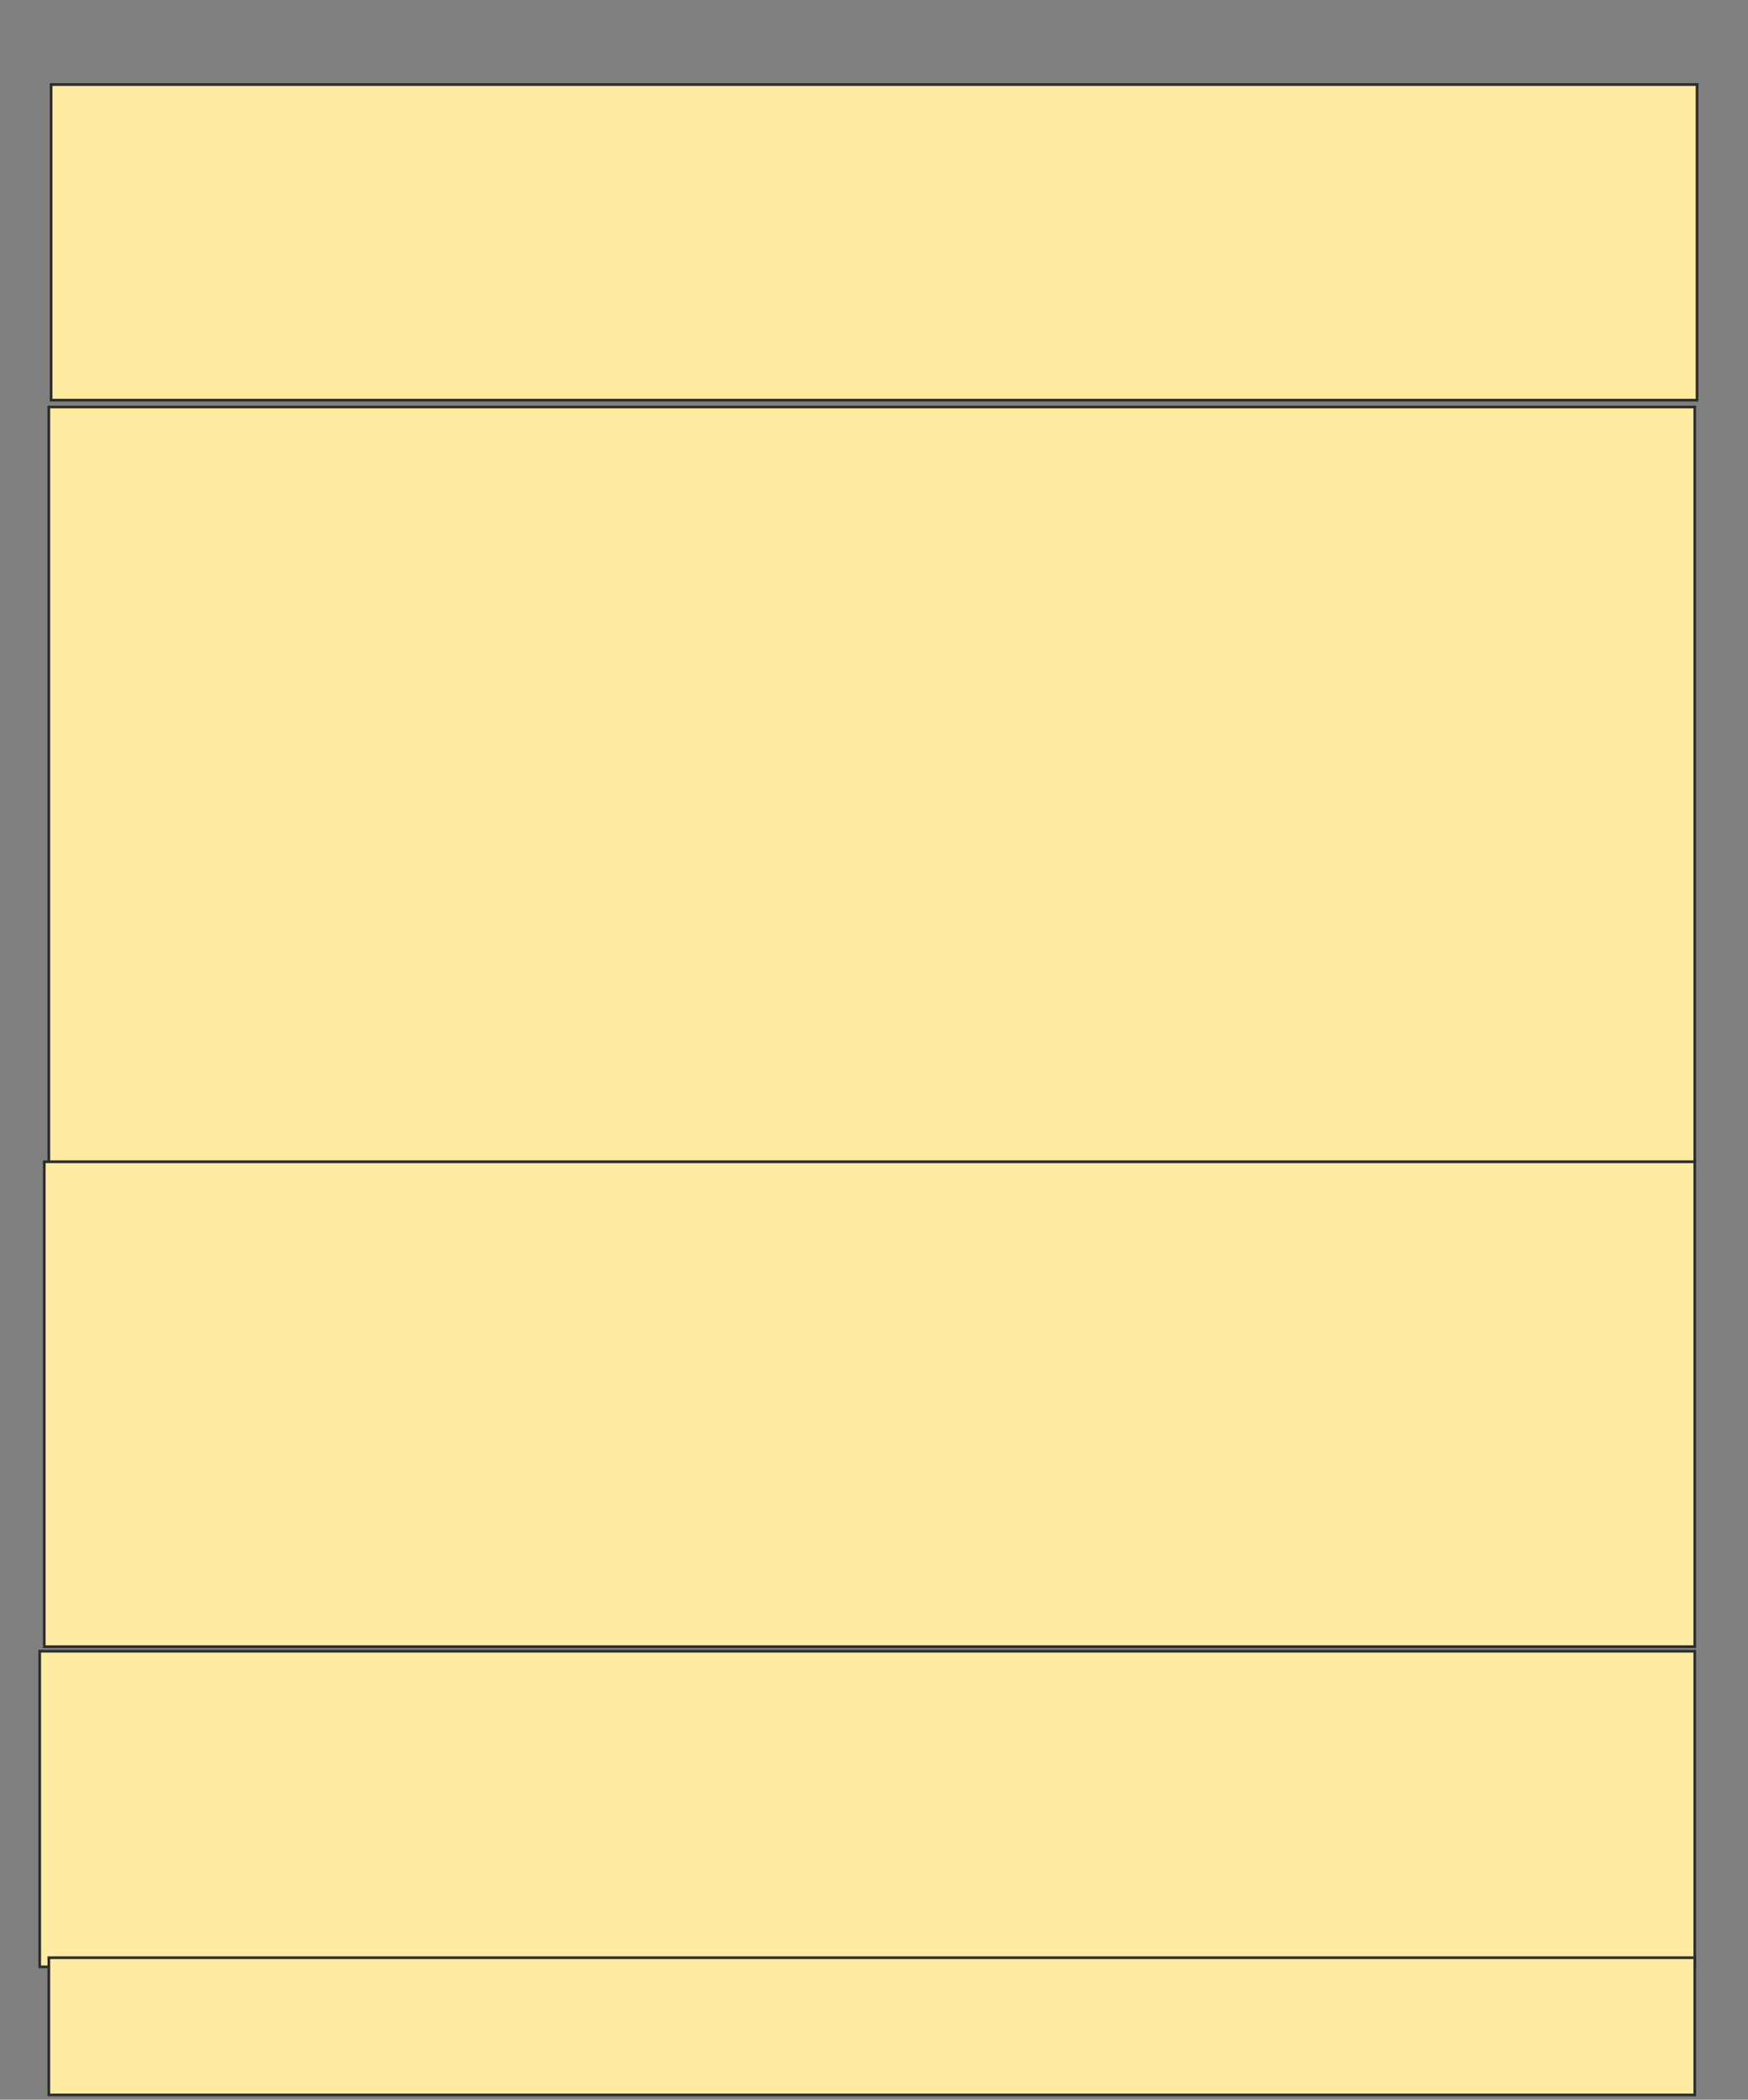 <svg height="778" width="648" xmlns="http://www.w3.org/2000/svg">
 <rect width="100%" height="100%" fill="#808080" stroke="none"/>
 <!-- Created with Image Occlusion Enhanced -->
 <g>
  <title>Labels</title>
 </g>
 <g>
  <title>Masks</title>
  <rect fill="#FFEBA2" height="116.949" id="5321be5b8f3e4d9ba62179f6c8b08d53-oa-1" stroke="#2D2D2D" width="610.17" x="18.949" y="31.322"/>
  <rect fill="#FFEBA2" height="279.661" id="5321be5b8f3e4d9ba62179f6c8b08d53-oa-2" stroke="#2D2D2D" width="610.17" x="18.102" y="150.814"/>
  <rect fill="#FFEBA2" height="179.661" id="5321be5b8f3e4d9ba62179f6c8b08d53-oa-3" stroke="#2D2D2D" width="611.864" x="16.407" y="430.475"/>
  <rect fill="#FFEBA2" height="116.949" id="5321be5b8f3e4d9ba62179f6c8b08d53-oa-4" stroke="#2D2D2D" width="613.559" x="14.712" y="611.831"/>
  <rect fill="#FFEBA2" height="50.847" id="5321be5b8f3e4d9ba62179f6c8b08d53-oa-5" stroke="#2D2D2D" width="610.17" x="18.102" y="725.39"/>
 </g>
</svg>